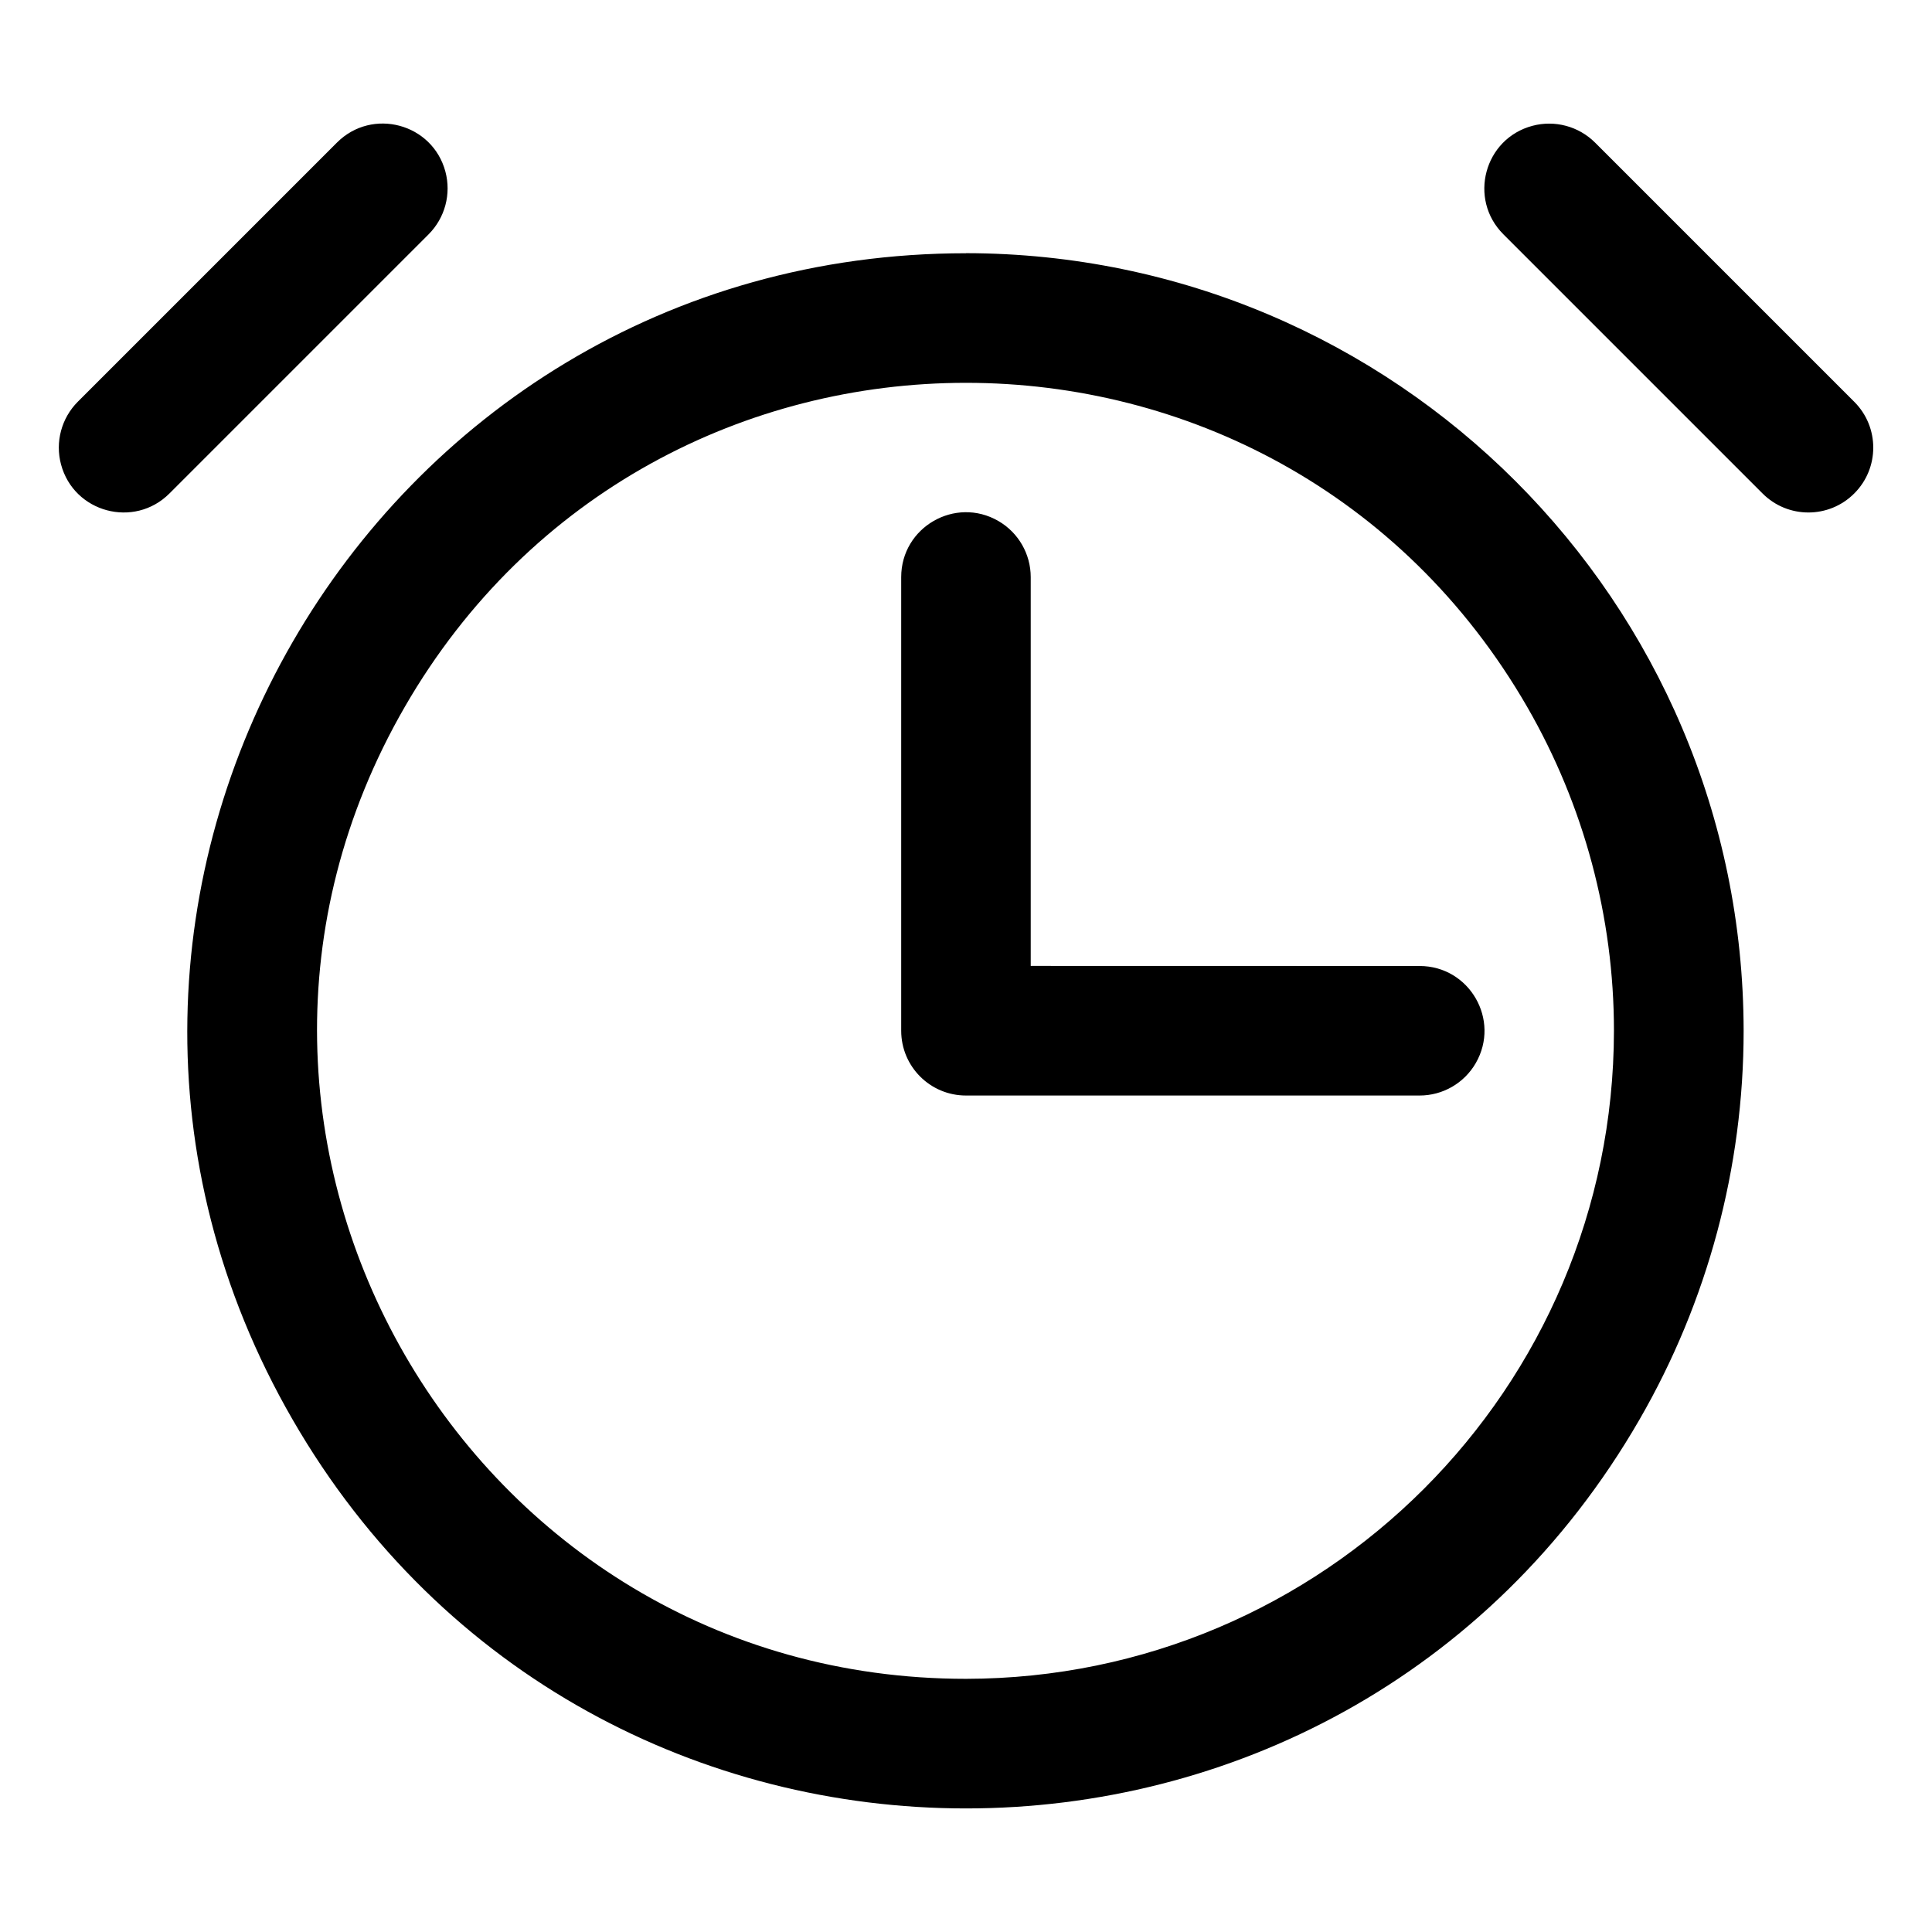 <svg xmlns="http://www.w3.org/2000/svg" viewBox="-0.5 -0.5 24 24" fill="currentColor" id="Alarm--Streamline-Phosphor.svg" height="24" width="24"><desc>Alarm Streamline Icon: https://streamlinehq.com</desc><path d="M11.5 2.646c-7.436 0 -12.083 8.05 -8.365 14.489 3.718 6.44 13.013 6.44 16.731 0 0.848 -1.468 1.294 -3.134 1.294 -4.83 -0.006 -5.332 -4.327 -9.653 -9.66 -9.66Zm0 17.709c-6.197 -0 -10.07 -6.708 -6.971 -12.075 3.099 -5.366 10.844 -5.366 13.942 0.001 0.706 1.224 1.078 2.612 1.078 4.024 -0.005 4.444 -3.606 8.045 -8.05 8.05ZM4.825 2.41 1.605 5.63c-0.438 0.438 -1.187 0.238 -1.347 -0.361 -0.074 -0.278 0.005 -0.574 0.208 -0.778l3.22 -3.22c0.438 -0.438 1.187 -0.238 1.347 0.361 0.074 0.278 -0.005 0.574 -0.208 0.778Zm17.709 3.22c-0.314 0.315 -0.825 0.315 -1.139 0l-3.22 -3.22c-0.438 -0.438 -0.238 -1.187 0.361 -1.347 0.278 -0.074 0.574 0.005 0.778 0.208l3.22 3.22c0.315 0.314 0.315 0.825 0 1.139Zm-5.399 5.87c0.62 0 1.007 0.671 0.697 1.207 -0.144 0.249 -0.41 0.402 -0.697 0.402h-5.635c-0.445 0 -0.805 -0.36 -0.805 -0.805v-5.635c0 -0.62 0.671 -1.007 1.207 -0.697 0.249 0.144 0.402 0.41 0.402 0.697v4.83Z" stroke-width="1"></path></svg>